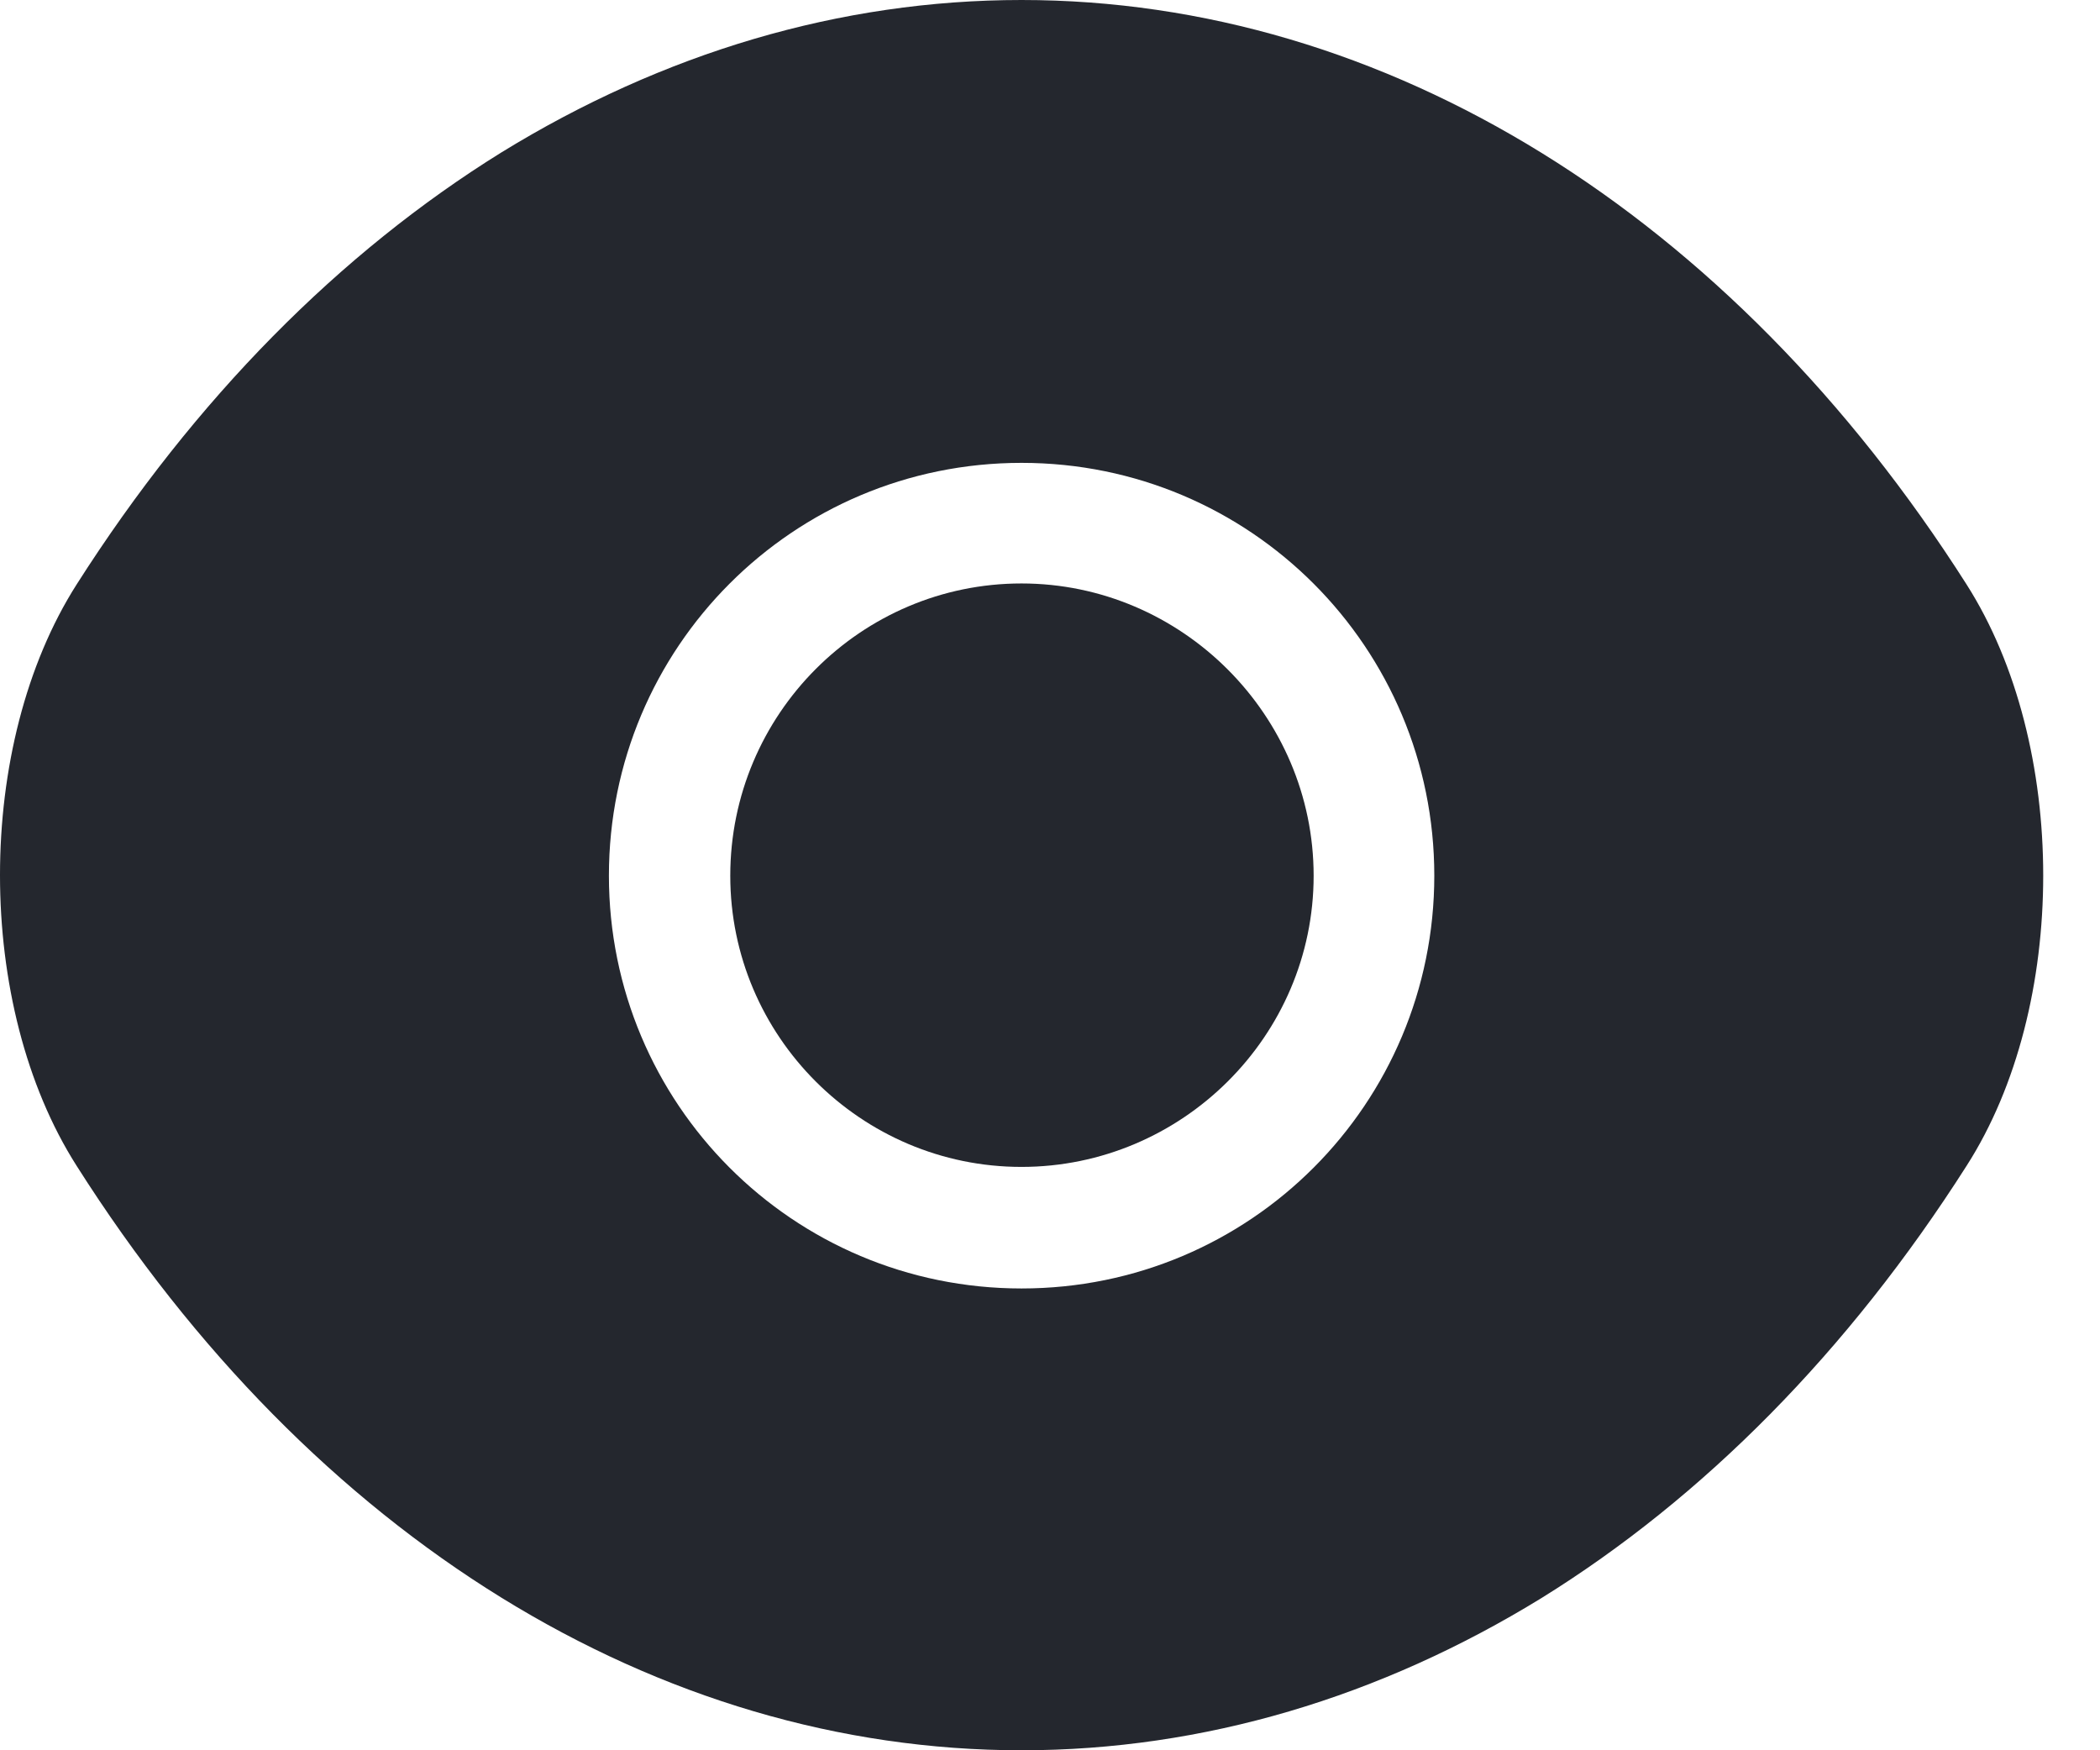 <svg width="24" height="20" viewBox="0 0 24 20" fill="none" xmlns="http://www.w3.org/2000/svg">
<path d="M22.475 6.678C19.778 2.44 15.832 0 11.675 0C9.597 0 7.577 0.607 5.733 1.74C3.888 2.884 2.23 4.553 0.876 6.678C-0.292 8.511 -0.292 11.489 0.876 13.322C3.573 17.572 7.519 20 11.675 20C13.754 20 15.774 19.393 17.618 18.26C19.463 17.116 21.121 15.447 22.475 13.322C23.643 11.5 23.643 8.511 22.475 6.678ZM11.675 14.723C9.06 14.723 6.959 12.61 6.959 10.006C6.959 7.402 9.06 5.289 11.675 5.289C14.291 5.289 16.392 7.402 16.392 10.006C16.392 12.61 14.291 14.723 11.675 14.723Z" fill="#24272E"/>
<path d="M11.674 6.667C9.841 6.667 8.346 8.162 8.346 10.007C8.346 11.84 9.841 13.334 11.674 13.334C13.507 13.334 15.013 11.84 15.013 10.007C15.013 8.174 13.507 6.667 11.674 6.667Z" fill="#24272E"/>
</svg>

